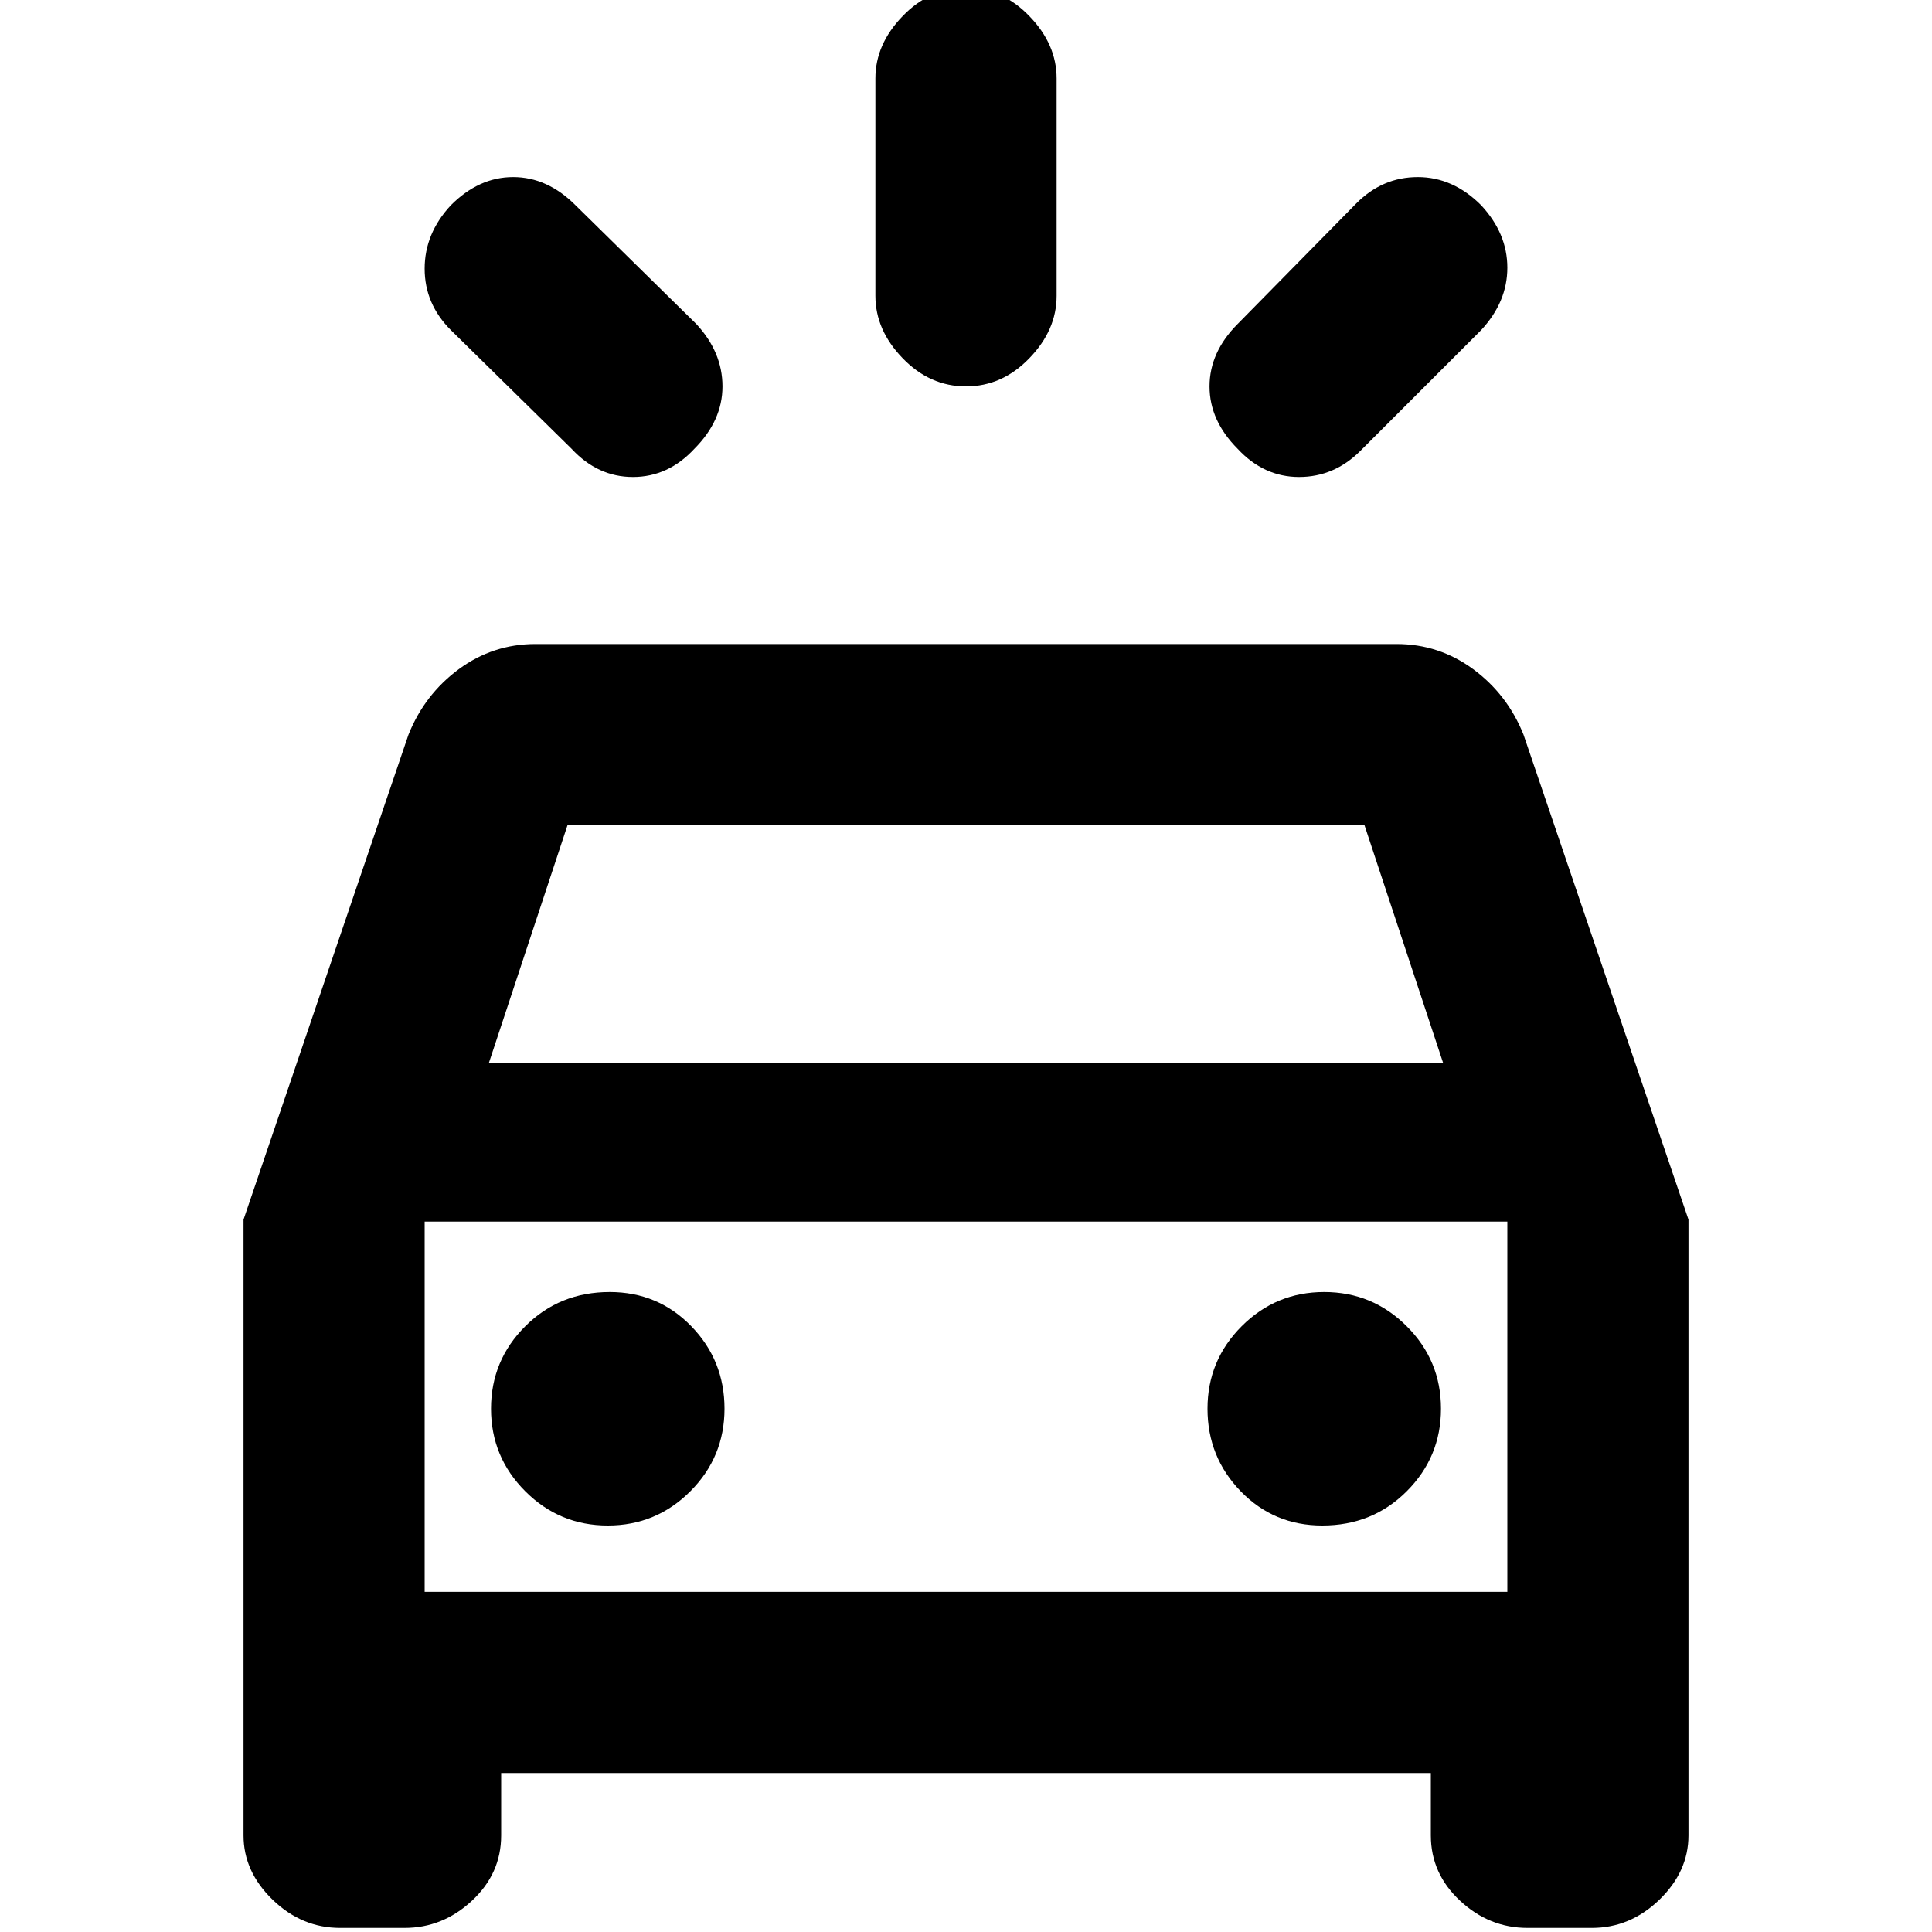 <svg xmlns="http://www.w3.org/2000/svg" height="20" width="20"><path d="m5.958 2.125 1.25 1.229q.271.292.271.646 0 .354-.291.646-.271.292-.636.292-.364 0-.635-.292l-1.25-1.229q-.271-.271-.271-.636 0-.364.271-.656.291-.292.645-.292.355 0 .646.292Zm9.375 1.292-1.25 1.25q-.271.271-.635.271-.365 0-.636-.292-.291-.292-.291-.646 0-.354.291-.646l1.23-1.25q.27-.271.635-.271t.656.292q.271.292.271.646 0 .354-.271.646ZM10.938.812v2.25q0 .355-.282.646Q10.375 4 10 4t-.656-.292q-.282-.291-.282-.646V.812q0-.354.282-.645.281-.292.656-.292t.656.292q.282.291.282.645ZM3.521 19.958q-.396 0-.698-.291-.302-.292-.302-.667v-6.375l1.708-5.021q.167-.416.521-.677.354-.26.792-.26h8.916q.438 0 .792.26.354.261.521.677l1.708 5.021V19q0 .375-.302.667-.302.291-.698.291h-.667q-.395 0-.697-.281-.303-.281-.303-.677v-.646H5.188V19q0 .396-.303.677-.302.281-.697.281ZM5.062 11h9.876l-.813-2.458h-8.25Zm-.666 5.479v-3.833 3.833Zm1.896-.687q.5 0 .854-.354.354-.355.354-.855t-.344-.854q-.344-.354-.844-.354-.52 0-.874.354-.355.354-.355.854t.355.855q.354.354.854.354Zm7.396 0q.52 0 .874-.354.355-.355.355-.855t-.355-.854q-.354-.354-.854-.354t-.854.354q-.354.354-.354.854t.344.855q.344.354.844.354Zm-9.292.687h11.208v-3.833H4.396Z"/></svg>